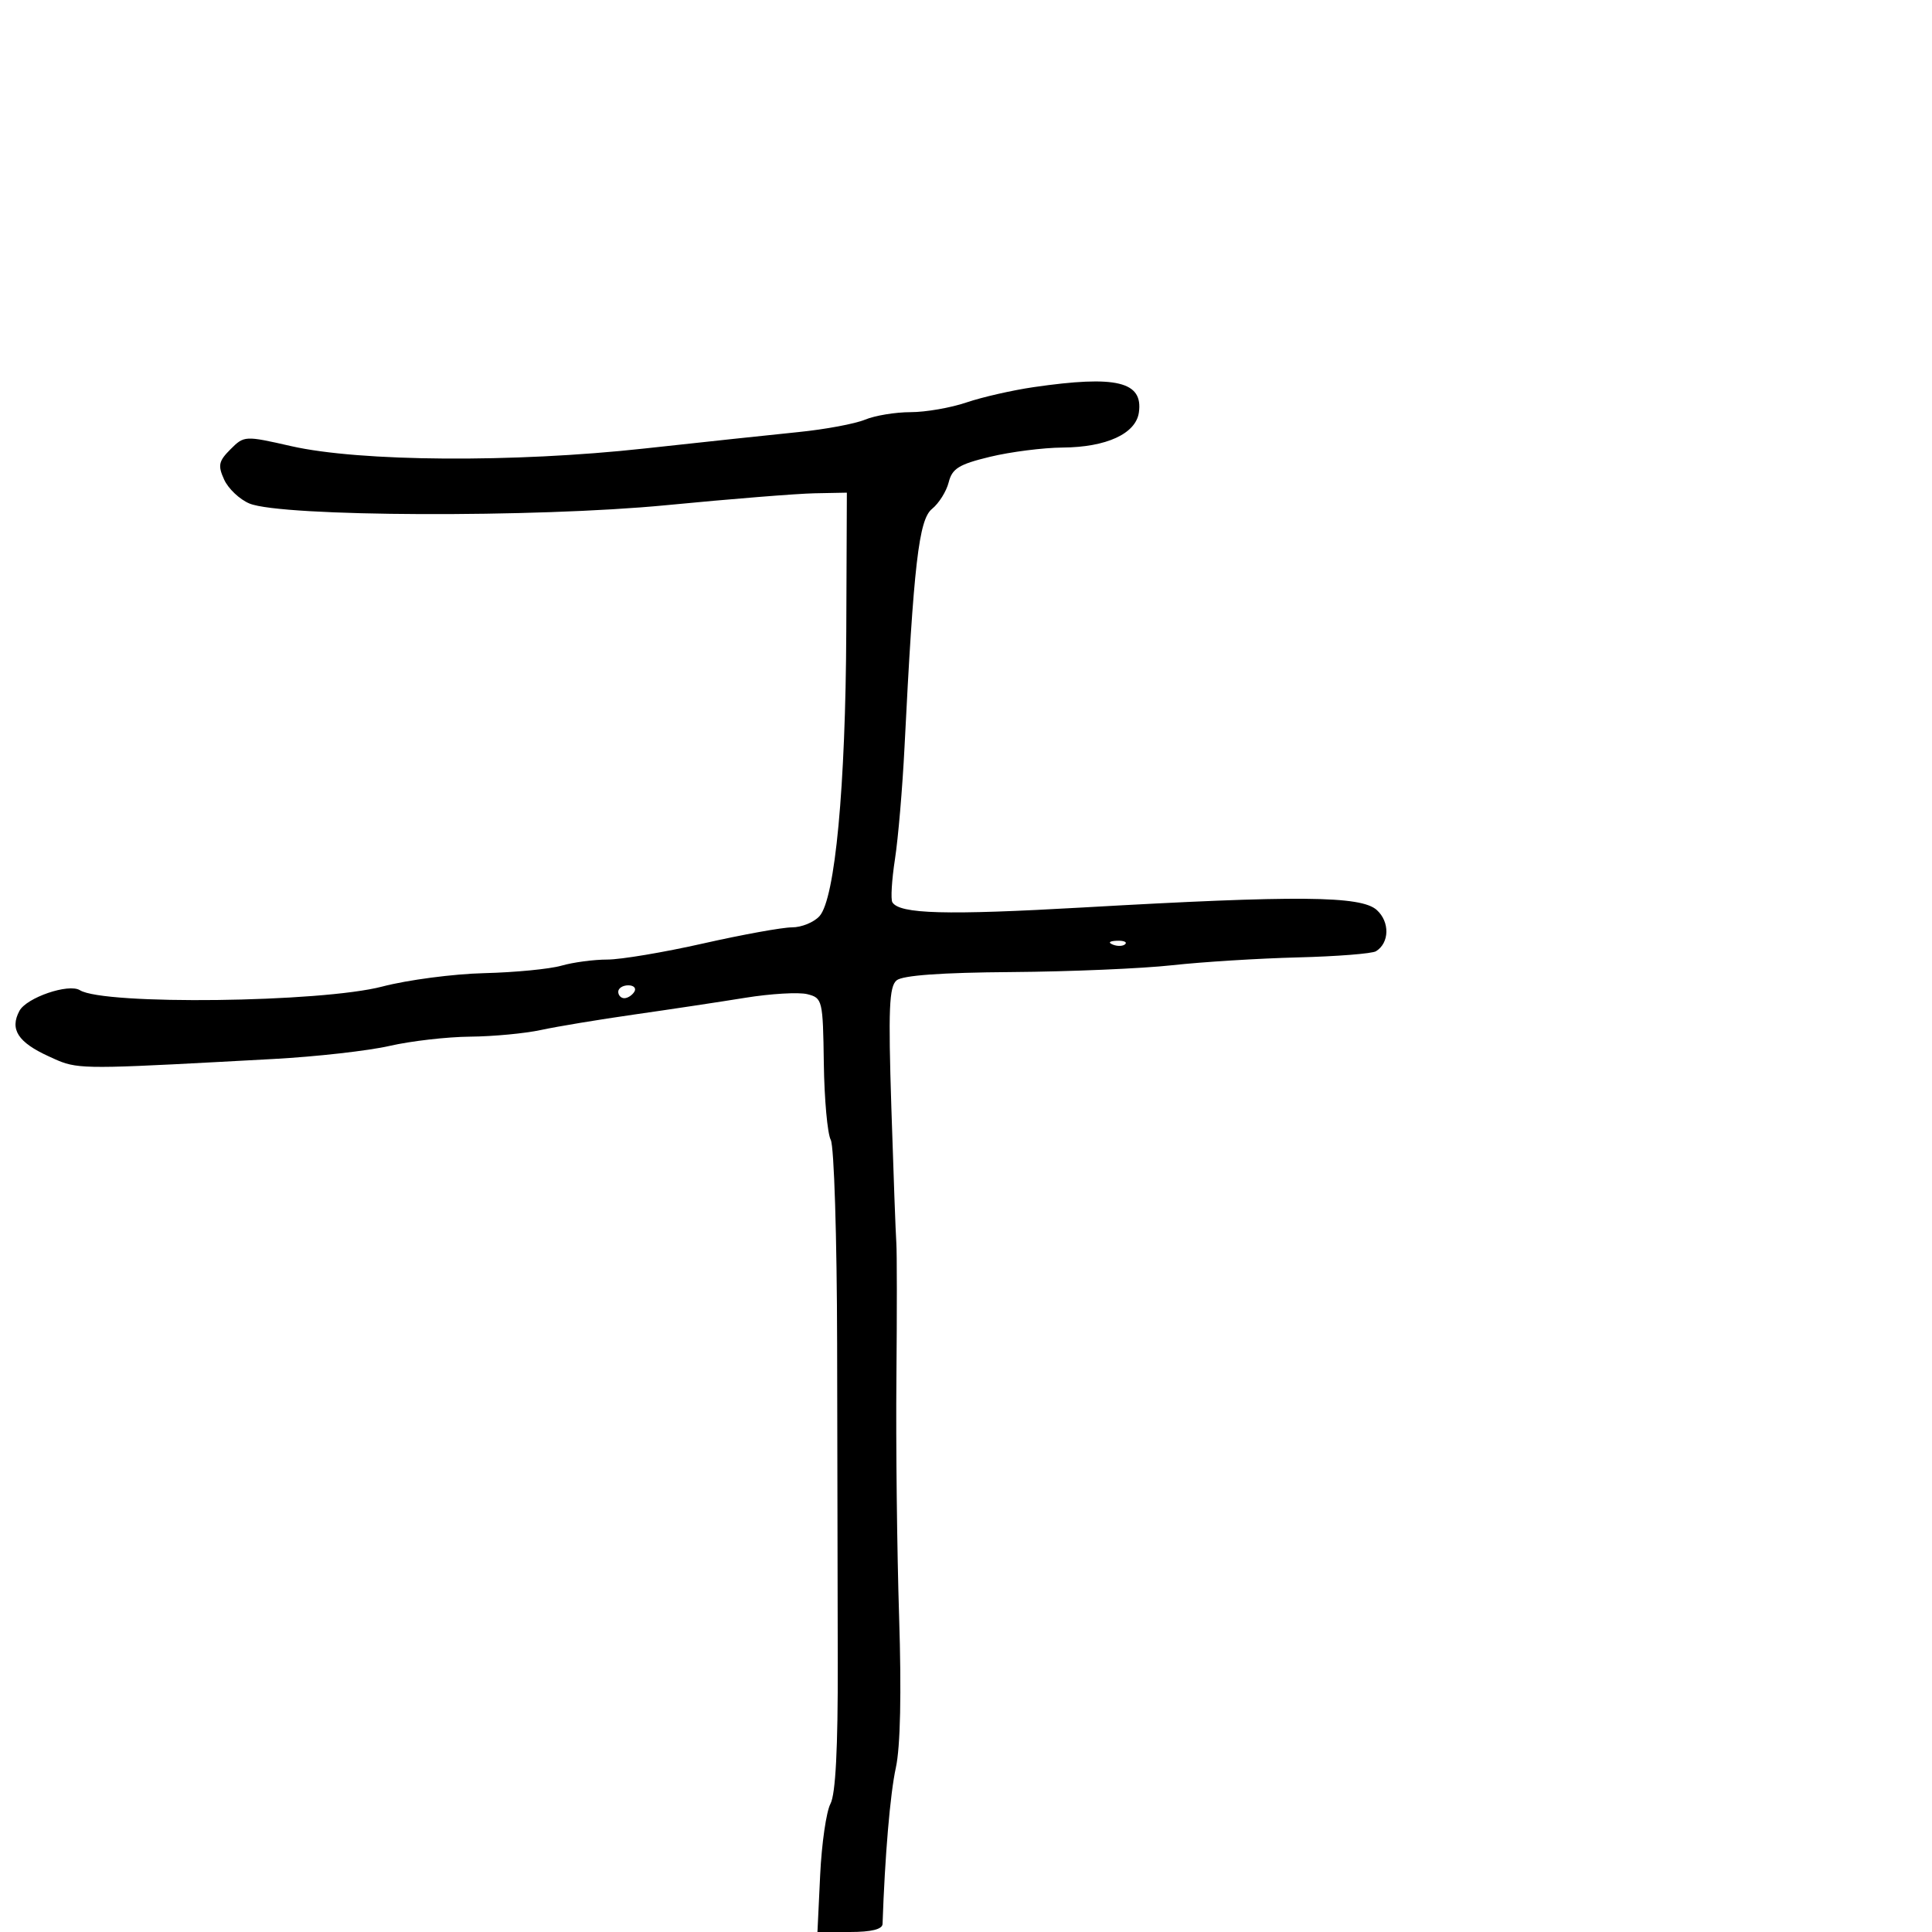 <svg xmlns="http://www.w3.org/2000/svg" width="300" height="300" viewBox="0 0 300 300" version="1.1">
  <defs/>
  <path d="M160.5,60.115 C173.368,58.246 177.525,59.246 176.845,64.047 C176.378,67.344 171.807,69.447 165,69.496 C161.975,69.518 156.903,70.165 153.728,70.932 C148.908,72.098 147.85,72.75 147.314,74.887 C146.96,76.294 145.795,78.155 144.723,79.023 C142.672,80.684 141.872,87.607 140.453,116 C140.137,122.325 139.47,130.154 138.971,133.397 C138.472,136.64 138.29,139.661 138.567,140.108 C139.693,141.93 146.893,142.125 168.155,140.912 C201.557,139.006 211.341,139.09 213.788,141.307 C215.827,143.153 215.763,146.41 213.663,147.708 C213.061,148.08 207.603,148.511 201.534,148.665 C195.465,148.819 186.675,149.367 182,149.883 C177.325,150.398 166.105,150.874 157.066,150.941 C146.166,151.02 140.158,151.454 139.224,152.229 C138.066,153.19 137.921,156.687 138.408,171.949 C138.733,182.152 139.082,191.625 139.182,193 C139.283,194.375 139.288,203.825 139.194,214 C139.099,224.175 139.288,240.822 139.612,250.993 C139.993,262.912 139.813,271.266 139.106,274.493 C138.226,278.514 137.405,288.162 137.043,298.75 C137.014,299.579 135.304,300 131.966,300 L126.933,300 L127.355,291.143 C127.587,286.272 128.307,281.295 128.955,280.085 C129.749,278.6 130.118,271.474 130.087,258.192 C130.062,247.361 130.017,225.055 129.988,208.622 C129.958,192.136 129.515,177.961 128.999,176.998 C128.485,176.038 128.001,170.692 127.923,165.118 C127.785,155.281 127.709,154.965 125.359,154.375 C124.027,154.041 119.689,154.294 115.719,154.936 C111.749,155.579 104,156.747 98.5,157.532 C93,158.318 86.475,159.399 84,159.936 C81.525,160.473 76.575,160.939 73,160.971 C69.425,161.003 63.8,161.65 60.5,162.407 C57.2,163.165 49.1,164.078 42.5,164.436 C16.491,165.847 12.789,166.091 9.61,164.917 C8.971,164.682 8.353,164.388 7.58,164.036 C2.792,161.855 1.485,159.831 3.015,156.971 C4.12,154.906 10.662,152.668 12.406,153.758 C16.13,156.085 49.866,155.677 59.363,153.191 C63.288,152.163 70.407,151.227 75.181,151.111 C79.956,150.995 85.353,150.472 87.175,149.95 C88.996,149.427 92.204,149 94.303,149 C96.402,149 103.103,147.875 109.194,146.5 C115.285,145.125 121.489,144 122.979,144 C124.47,144 126.395,143.213 127.257,142.25 C129.675,139.549 131.309,122.136 131.41,98 L131.5,76.5 L126.5,76.597 C123.75,76.65 113.4,77.48 103.5,78.441 C83.209,80.41 43.716,80.255 38.738,78.187 C37.218,77.556 35.45,75.887 34.808,74.478 C33.804,72.274 33.941,71.614 35.788,69.767 C37.912,67.643 38.017,67.638 45.218,69.276 C55.878,71.701 79.782,71.865 100,69.651 C109.075,68.658 119.875,67.505 124,67.09 C128.125,66.675 132.767,65.809 134.315,65.167 C135.863,64.525 139.046,64 141.387,64 C143.728,64 147.636,63.322 150.072,62.493 C152.507,61.665 157.2,60.595 160.5,60.115 Z M96,154 C96,154.55 96.423,155 96.941,155 C97.459,155 98.16,154.55 98.5,154 C98.84,153.45 98.416,153 97.559,153 C96.702,153 96,153.45 96,154 Z M172.813,146.683 C173.534,146.972 174.397,146.936 174.729,146.604 C175.061,146.272 174.471,146.036 173.417,146.079 C172.252,146.127 172.015,146.364 172.813,146.683 Z"/>
</svg>

